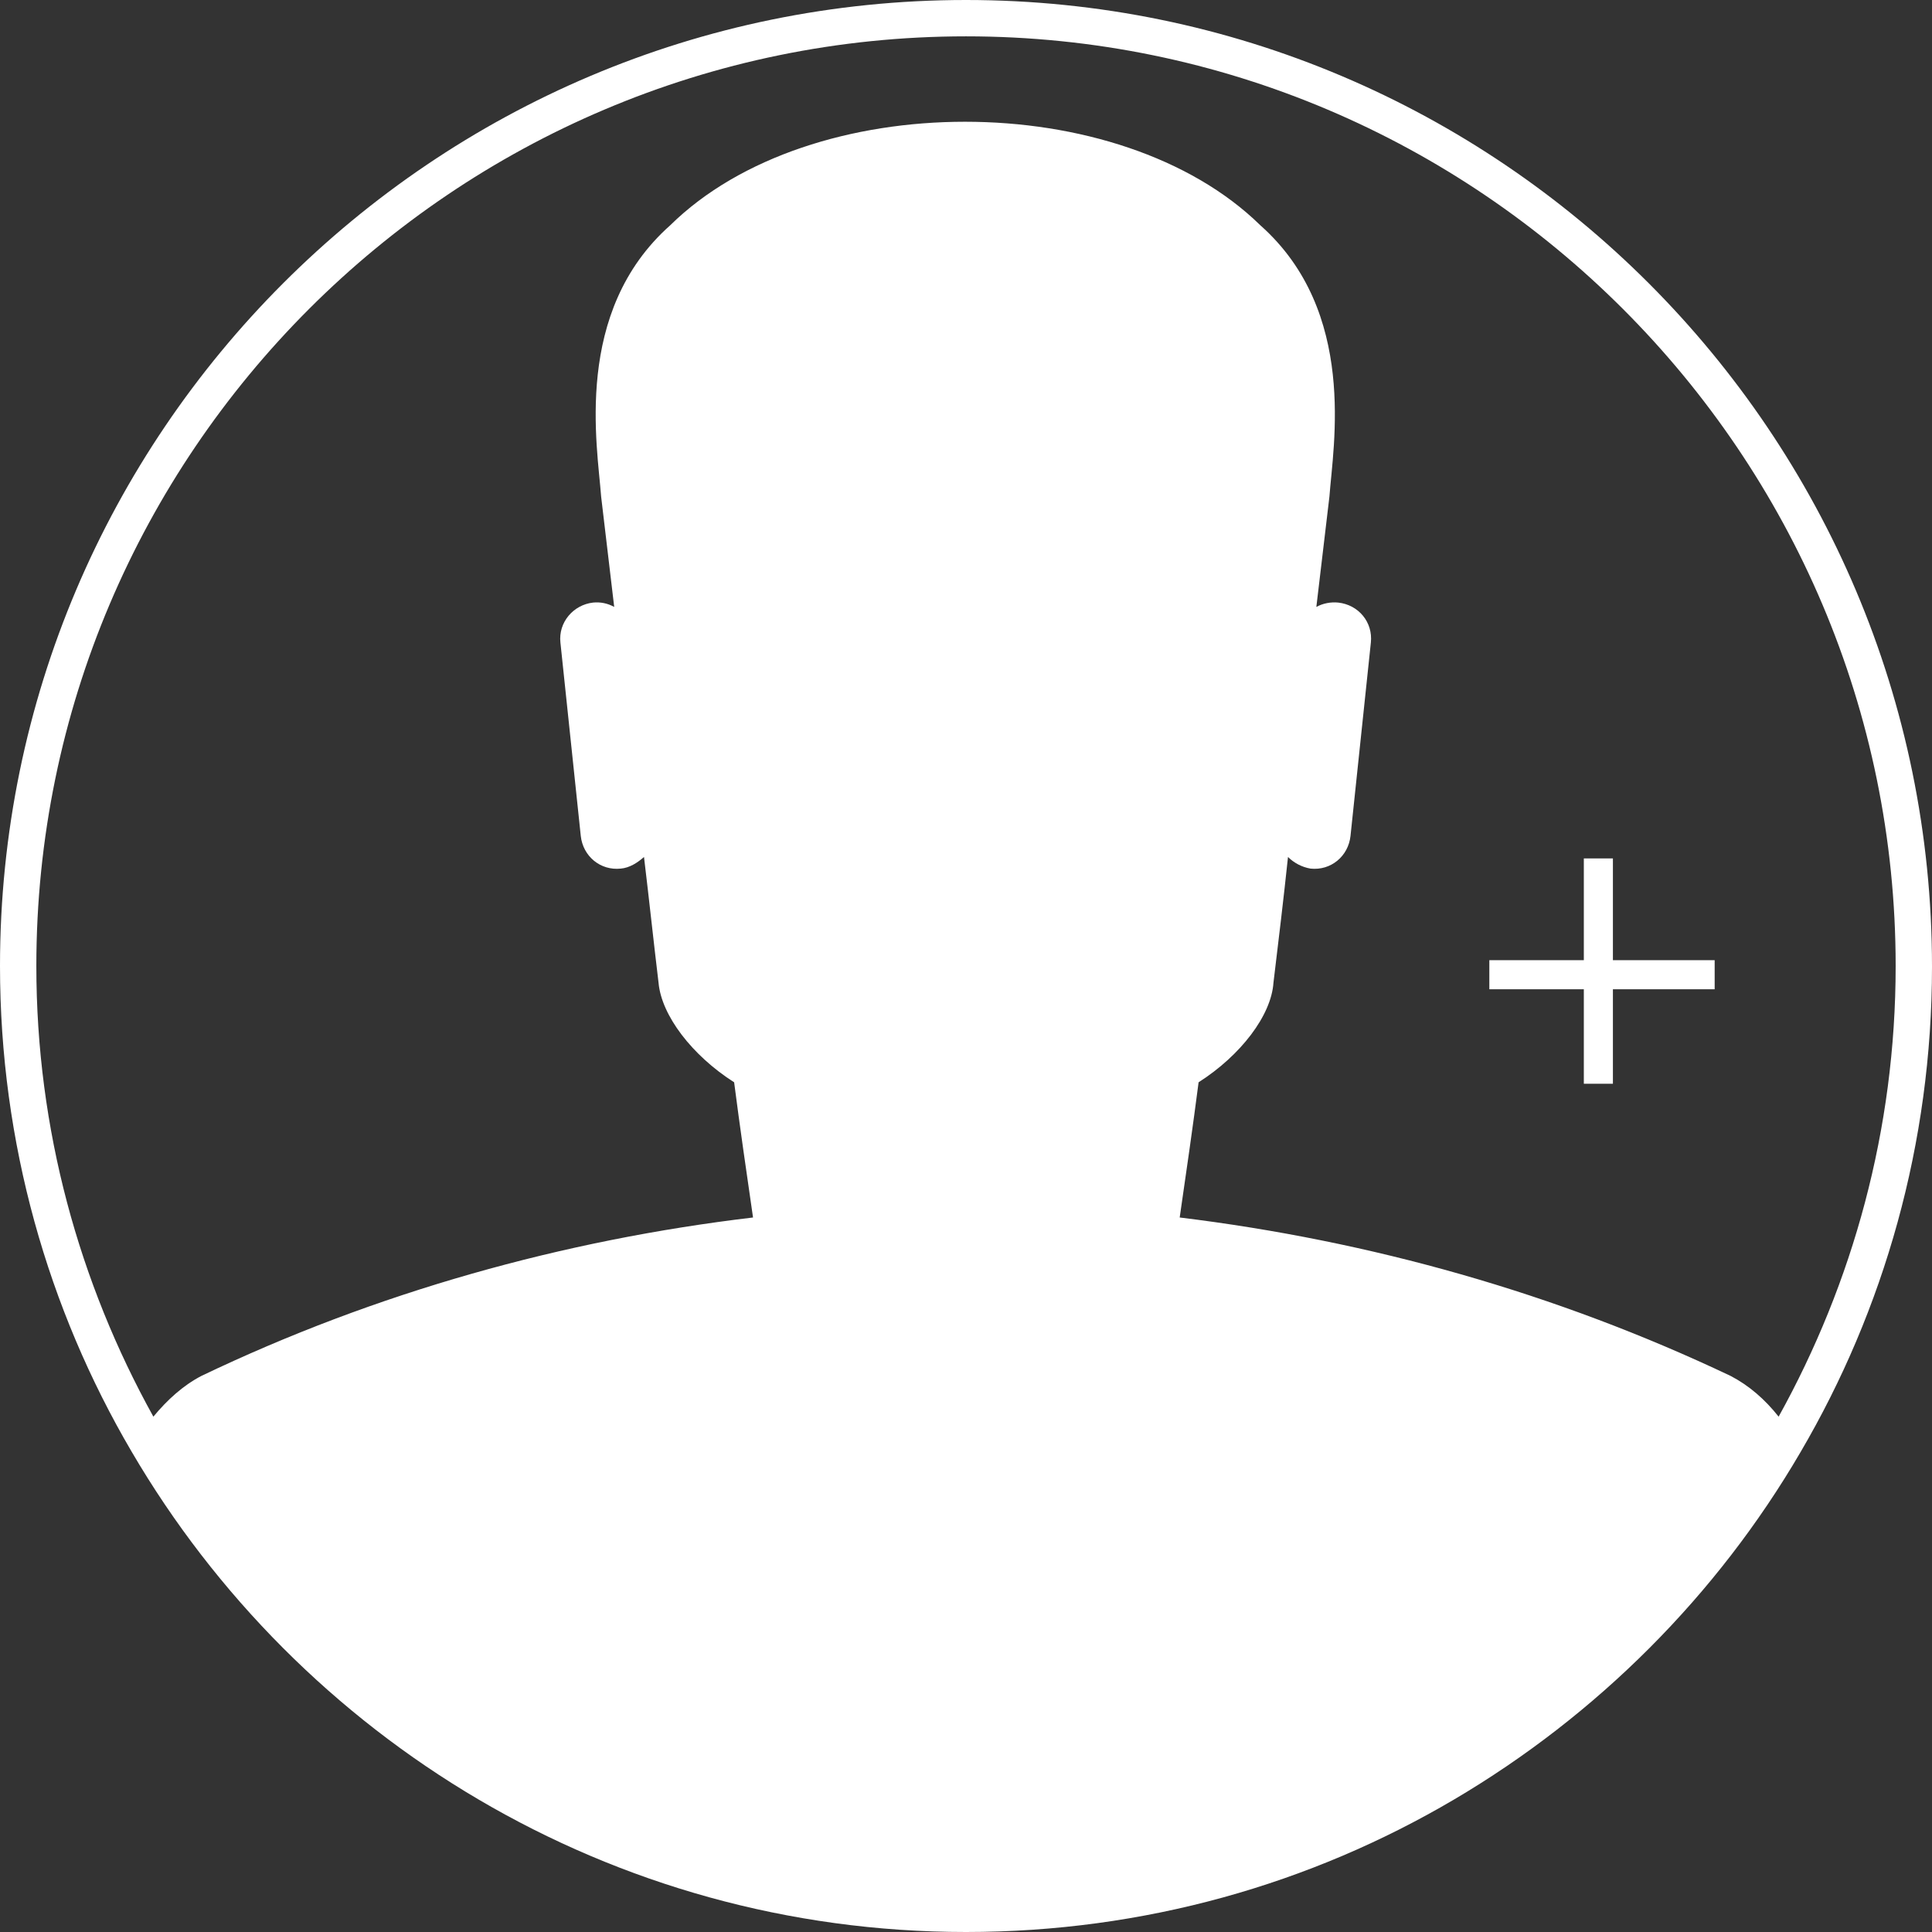 <?xml version="1.0" encoding="utf-8"?>
<!-- Generator: Adobe Illustrator 18.1.1, SVG Export Plug-In . SVG Version: 6.00 Build 0)  -->
<svg version="1.1" id="Layer_1" xmlns="http://www.w3.org/2000/svg" xmlns:xlink="http://www.w3.org/1999/xlink" x="0px" y="0px"
	 viewBox="0 0 265.8 265.8" enable-background="new 0 0 265.8 265.8" xml:space="preserve">
<rect x="0" y="0" width="265.8" height="265.8" fill="#333333" stroke="none"/>
<g>
	<g>
		<path fill="none" d="M260.8,132.9c0,22.5-5.9,43.7-16.1,62.1c-1.9-2.4-4.1-4.3-6.6-5.6c-24-11.4-49.6-18.6-75.8-21.8
			c0.9-6.2,1.8-12.4,2.6-18.6c5.8-3.7,10-9.2,10.3-13.7c0.7-5.8,1.4-11.6,2-17.3c0.8,0.8,1.9,1.4,3.1,1.6c2.8,0.3,5.2-1.7,5.5-4.5
			l2.8-26.6c0.3-2.8-1.7-5.2-4.5-5.5c-1-0.1-2.1,0.1-3,0.6c0.6-5.1,1.2-10.1,1.8-15.2c0.5-6.9,3.9-25.4-9.5-37.3
			c-19.4-19-61.9-19-81.2,0c-13.4,11.9-10,30.4-9.5,37.3c0.6,5.1,1.2,10.1,1.8,15.2c-0.9-0.5-1.9-0.7-2.9-0.6
			c-2.7,0.3-4.8,2.7-4.5,5.5l2.8,26.6c0.3,2.8,2.7,4.8,5.5,4.5c1.2-0.1,2.3-0.8,3.2-1.6c0.7,5.8,1.3,11.5,2,17.3
			c0.4,4.5,4.6,10,10.4,13.7c0.8,6.2,1.7,12.4,2.6,18.6c-26.1,3.1-51.9,10.3-75.9,21.8c-2.5,1.3-4.7,3.3-6.6,5.6
			C10.9,176.5,5,155.4,5,132.9C5,62.4,62.4,5,132.9,5S260.8,62.4,260.8,132.9z"/>
		<polygon fill="#FFFFFF" points="132.9,265.8 132.9,265.8 132.9,265.8 		"/>
		<path fill="#FFFFFF" d="M132.9,0C59.6,0,0,59.6,0,132.9c0,24.3,6.6,47.2,18.1,66.8c23.1,39.5,65.9,66.1,114.8,66.1
			c24.5,0,47.4-6.6,67.1-18.2c19.7-11.6,36.2-28.1,47.7-47.8c11.5-19.6,18.1-42.5,18.1-66.8C265.8,59.6,206.2,0,132.9,0z
			 M244.7,194.9c-1.9-2.4-4.1-4.3-6.6-5.6c-24-11.4-49.6-18.6-75.8-21.8c0.9-6.2,1.8-12.4,2.6-18.6c5.8-3.7,10-9.2,10.3-13.7
			c0.7-5.8,1.4-11.6,2-17.3c0.8,0.8,1.9,1.4,3.1,1.6c2.8,0.3,5.2-1.7,5.5-4.5l2.8-26.6c0.3-2.8-1.7-5.2-4.5-5.5
			c-1-0.1-2.1,0.1-3,0.6c0.6-5.1,1.2-10.1,1.8-15.2c0.5-6.9,3.9-25.4-9.5-37.3c-19.4-19-61.9-19-81.2,0c-13.4,11.9-10,30.4-9.5,37.3
			c0.6,5.1,1.2,10.1,1.8,15.2c-0.9-0.5-1.9-0.7-2.9-0.6c-2.7,0.3-4.8,2.7-4.5,5.5l2.8,26.6c0.3,2.8,2.7,4.8,5.5,4.5
			c1.2-0.1,2.3-0.8,3.2-1.6c0.7,5.8,1.3,11.5,2,17.3c0.4,4.5,4.6,10,10.4,13.7c0.8,6.2,1.7,12.4,2.6,18.6
			c-26.1,3.1-51.9,10.3-75.9,21.8c-2.5,1.3-4.7,3.3-6.6,5.6C10.9,176.5,5,155.4,5,132.9C5,62.4,62.4,5,132.9,5
			s127.9,57.4,127.9,127.9C260.8,155.4,254.9,176.5,244.7,194.9z"/>
	</g>
	<line fill="none" stroke="#FFFFFF" stroke-width="4" stroke-miterlimit="10" x1="235.9" y1="134.1" x2="204.9" y2="134.1"/>
	<line fill="none" stroke="#FFFFFF" stroke-width="4" stroke-miterlimit="10" x1="219.9" y1="118.1" x2="219.9" y2="149.1"/>
</g>
</svg>
